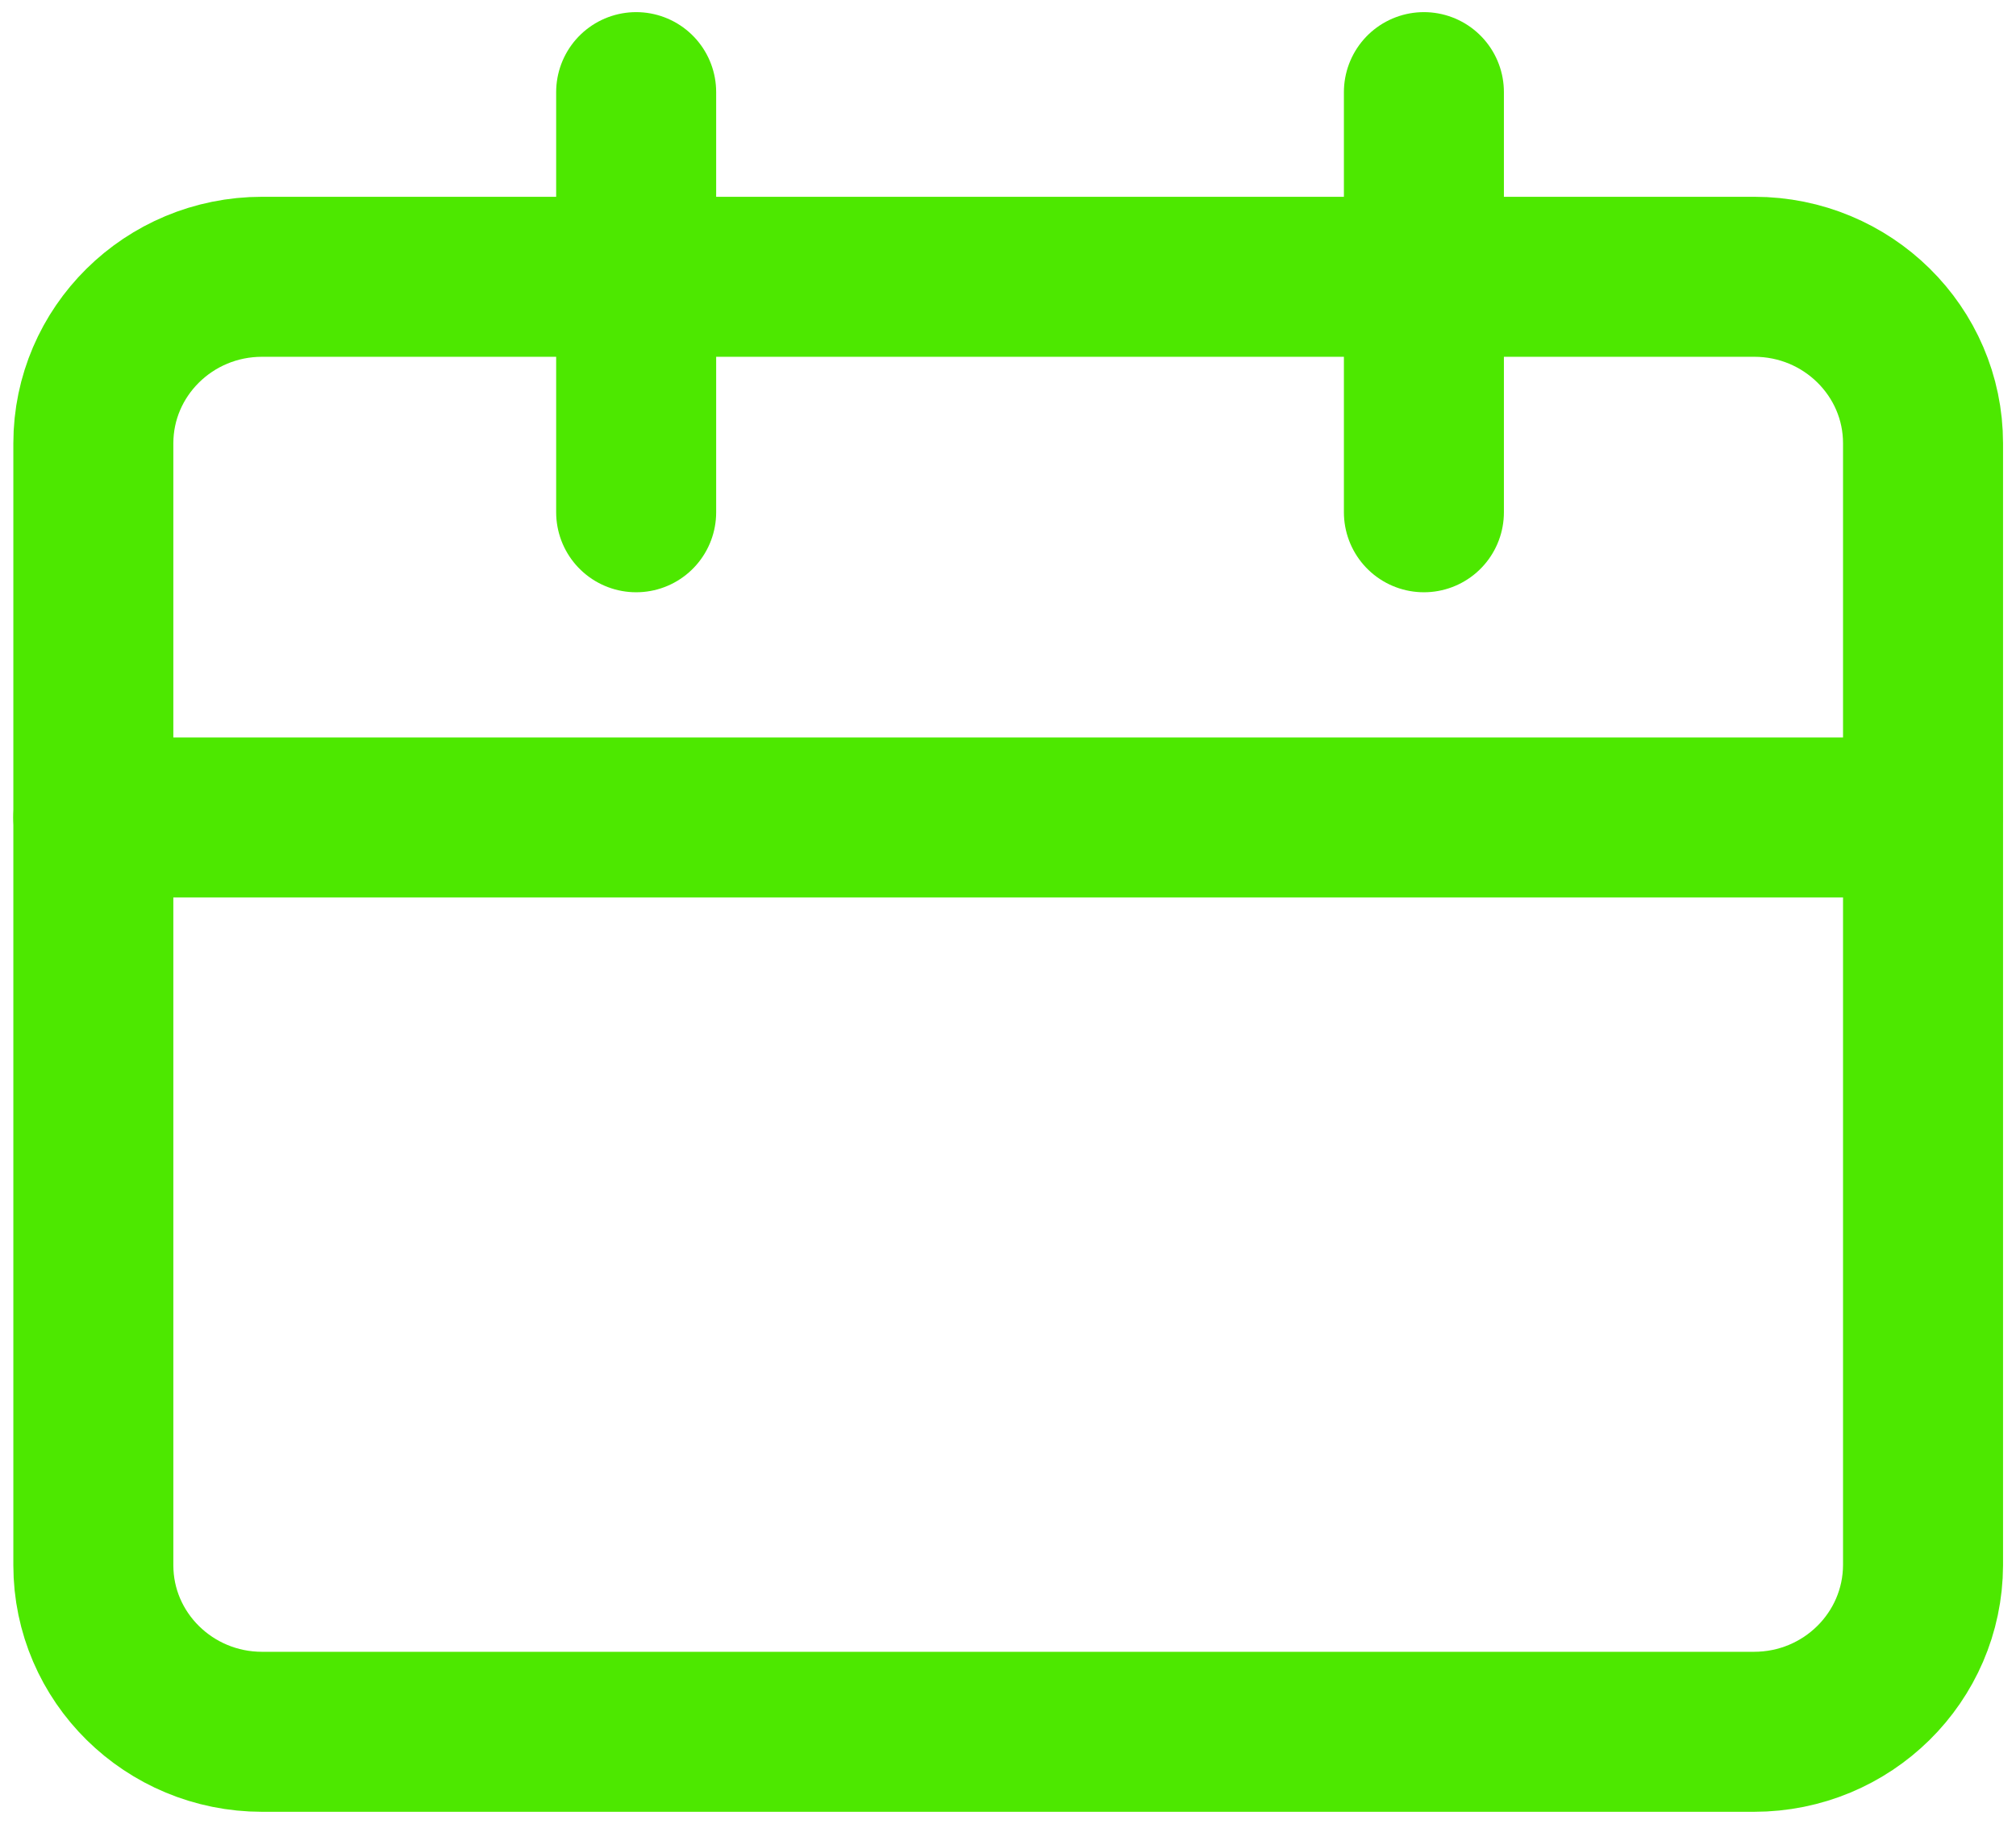<svg width="63" height="57" viewBox="0 0 63 57" fill="none" xmlns="http://www.w3.org/2000/svg">
<path d="M54.81 54.121H8.19C5.285 54.121 2.917 51.794 2.917 48.915V13.856C2.917 10.988 5.273 8.65 8.19 8.65H54.822C57.727 8.65 60.095 10.976 60.095 13.856V48.915C60.083 51.794 57.727 54.121 54.81 54.121Z" stroke="#4DE800" stroke-width="5" stroke-miterlimit="10" stroke-linecap="round" stroke-linejoin="round"/>
<path d="M19.88 2.879V16.009" stroke="#4DE800" stroke-width="5" stroke-miterlimit="10" stroke-linecap="round" stroke-linejoin="round"/>
<path d="M44.497 2.879V16.009" stroke="#4DE800" stroke-width="5" stroke-miterlimit="10" stroke-linecap="round" stroke-linejoin="round"/>
<path d="M2.917 25.546H60.083" stroke="#4DE800" stroke-width="5" stroke-miterlimit="10" stroke-linecap="round" stroke-linejoin="round"/>
</svg>
